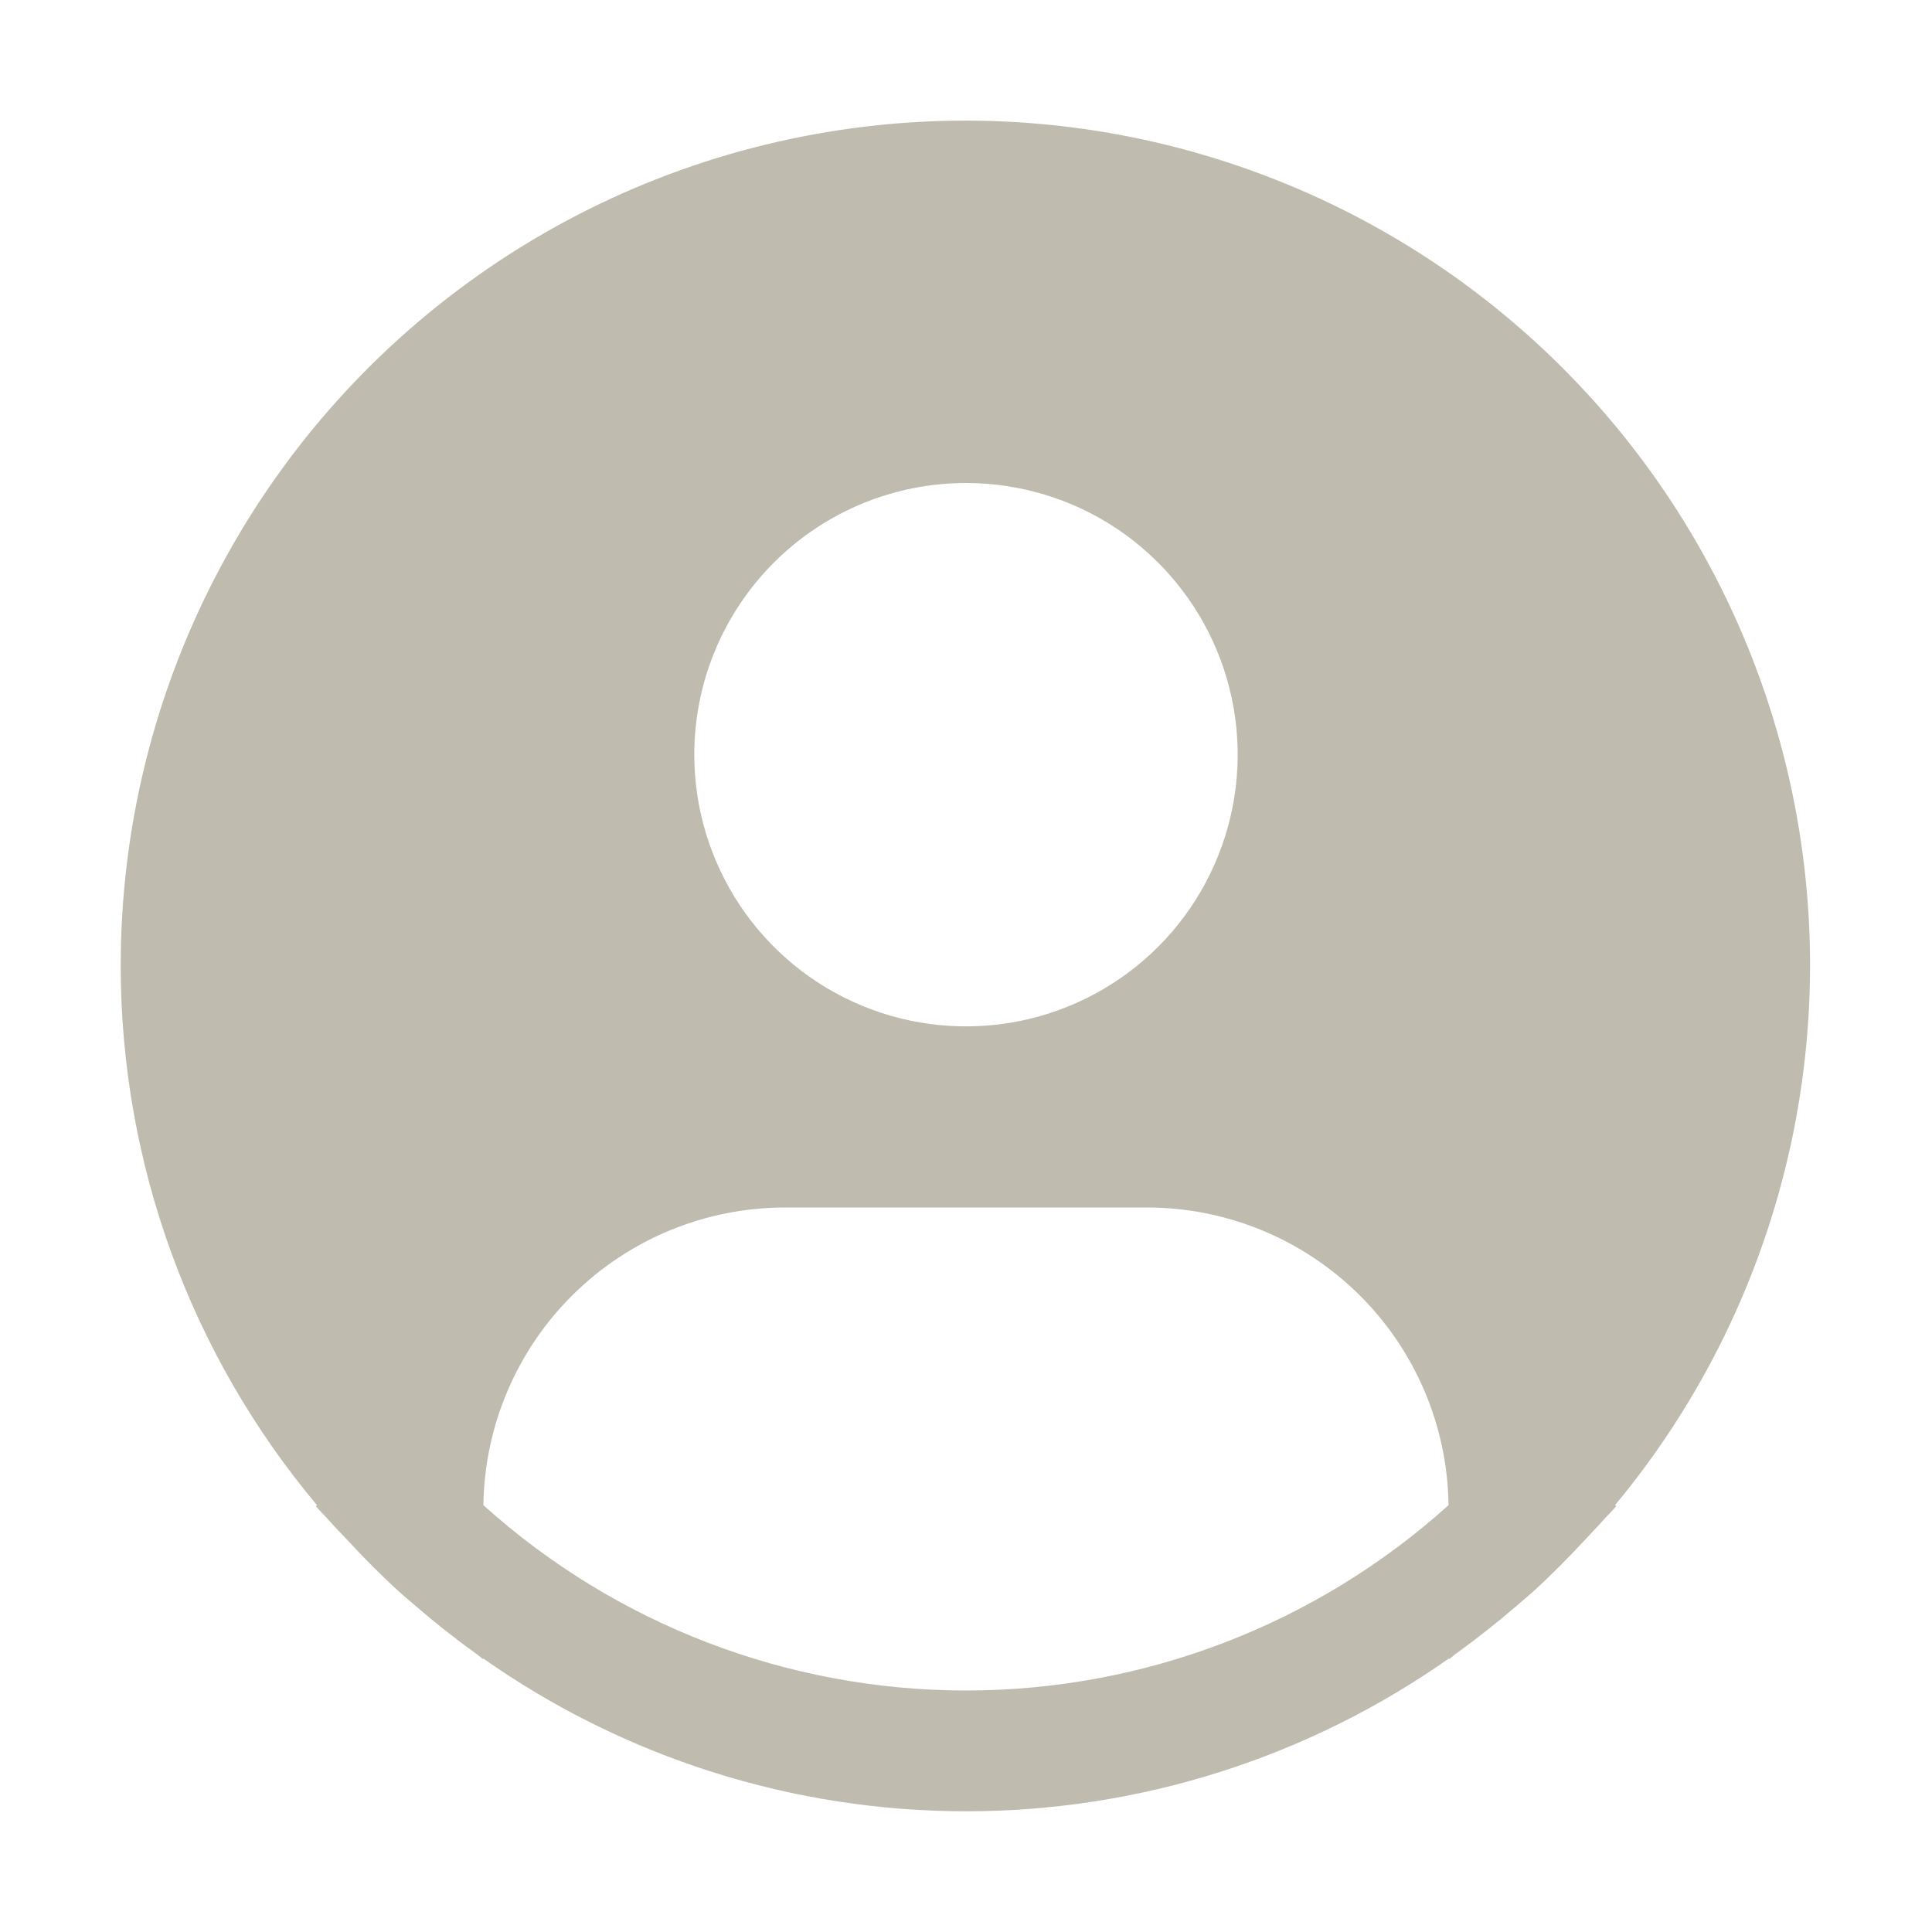 <svg width="25" height="25" viewBox="0 0 25 25" fill="none" xmlns="http://www.w3.org/2000/svg">
<path d="M20.898 19.477C22.02 18.127 22.8 16.526 23.173 14.811C23.545 13.096 23.5 11.316 23.039 9.622C22.578 7.928 21.716 6.37 20.526 5.08C19.336 3.79 17.853 2.805 16.202 2.21C14.551 1.614 12.78 1.424 11.041 1.658C9.301 1.891 7.643 2.539 6.207 3.549C4.771 4.558 3.599 5.899 2.791 7.457C1.982 9.015 1.561 10.745 1.562 12.5C1.563 15.052 2.462 17.522 4.102 19.477L4.087 19.49C4.141 19.555 4.204 19.612 4.26 19.677C4.33 19.757 4.406 19.833 4.479 19.911C4.698 20.148 4.923 20.377 5.159 20.591C5.23 20.656 5.305 20.717 5.377 20.78C5.627 20.995 5.884 21.2 6.151 21.391C6.185 21.414 6.216 21.445 6.251 21.469V21.459C8.081 22.747 10.263 23.438 12.501 23.438C14.738 23.438 16.921 22.747 18.751 21.459V21.469C18.785 21.445 18.816 21.414 18.851 21.391C19.116 21.199 19.374 20.995 19.624 20.78C19.697 20.717 19.771 20.655 19.843 20.591C20.079 20.376 20.304 20.148 20.523 19.911C20.595 19.833 20.67 19.757 20.741 19.677C20.797 19.612 20.86 19.555 20.915 19.489L20.898 19.477ZM12.5 6.25C13.195 6.25 13.875 6.456 14.453 6.842C15.031 7.229 15.482 7.778 15.748 8.42C16.014 9.063 16.084 9.77 15.948 10.451C15.812 11.133 15.478 11.76 14.986 12.252C14.494 12.743 13.868 13.078 13.186 13.214C12.504 13.349 11.797 13.28 11.155 13.014C10.512 12.748 9.963 12.297 9.577 11.719C9.191 11.141 8.984 10.461 8.984 9.766C8.984 8.833 9.355 7.939 10.014 7.28C10.673 6.62 11.568 6.25 12.5 6.25V6.25ZM6.255 19.477C6.269 18.451 6.686 17.471 7.416 16.751C8.146 16.03 9.13 15.626 10.156 15.625H14.844C15.87 15.626 16.854 16.03 17.584 16.751C18.314 17.471 18.731 18.451 18.744 19.477C17.031 21.021 14.806 21.875 12.5 21.875C10.194 21.875 7.969 21.021 6.255 19.477V19.477Z" fill="#BFBBAF"/>
</svg>
